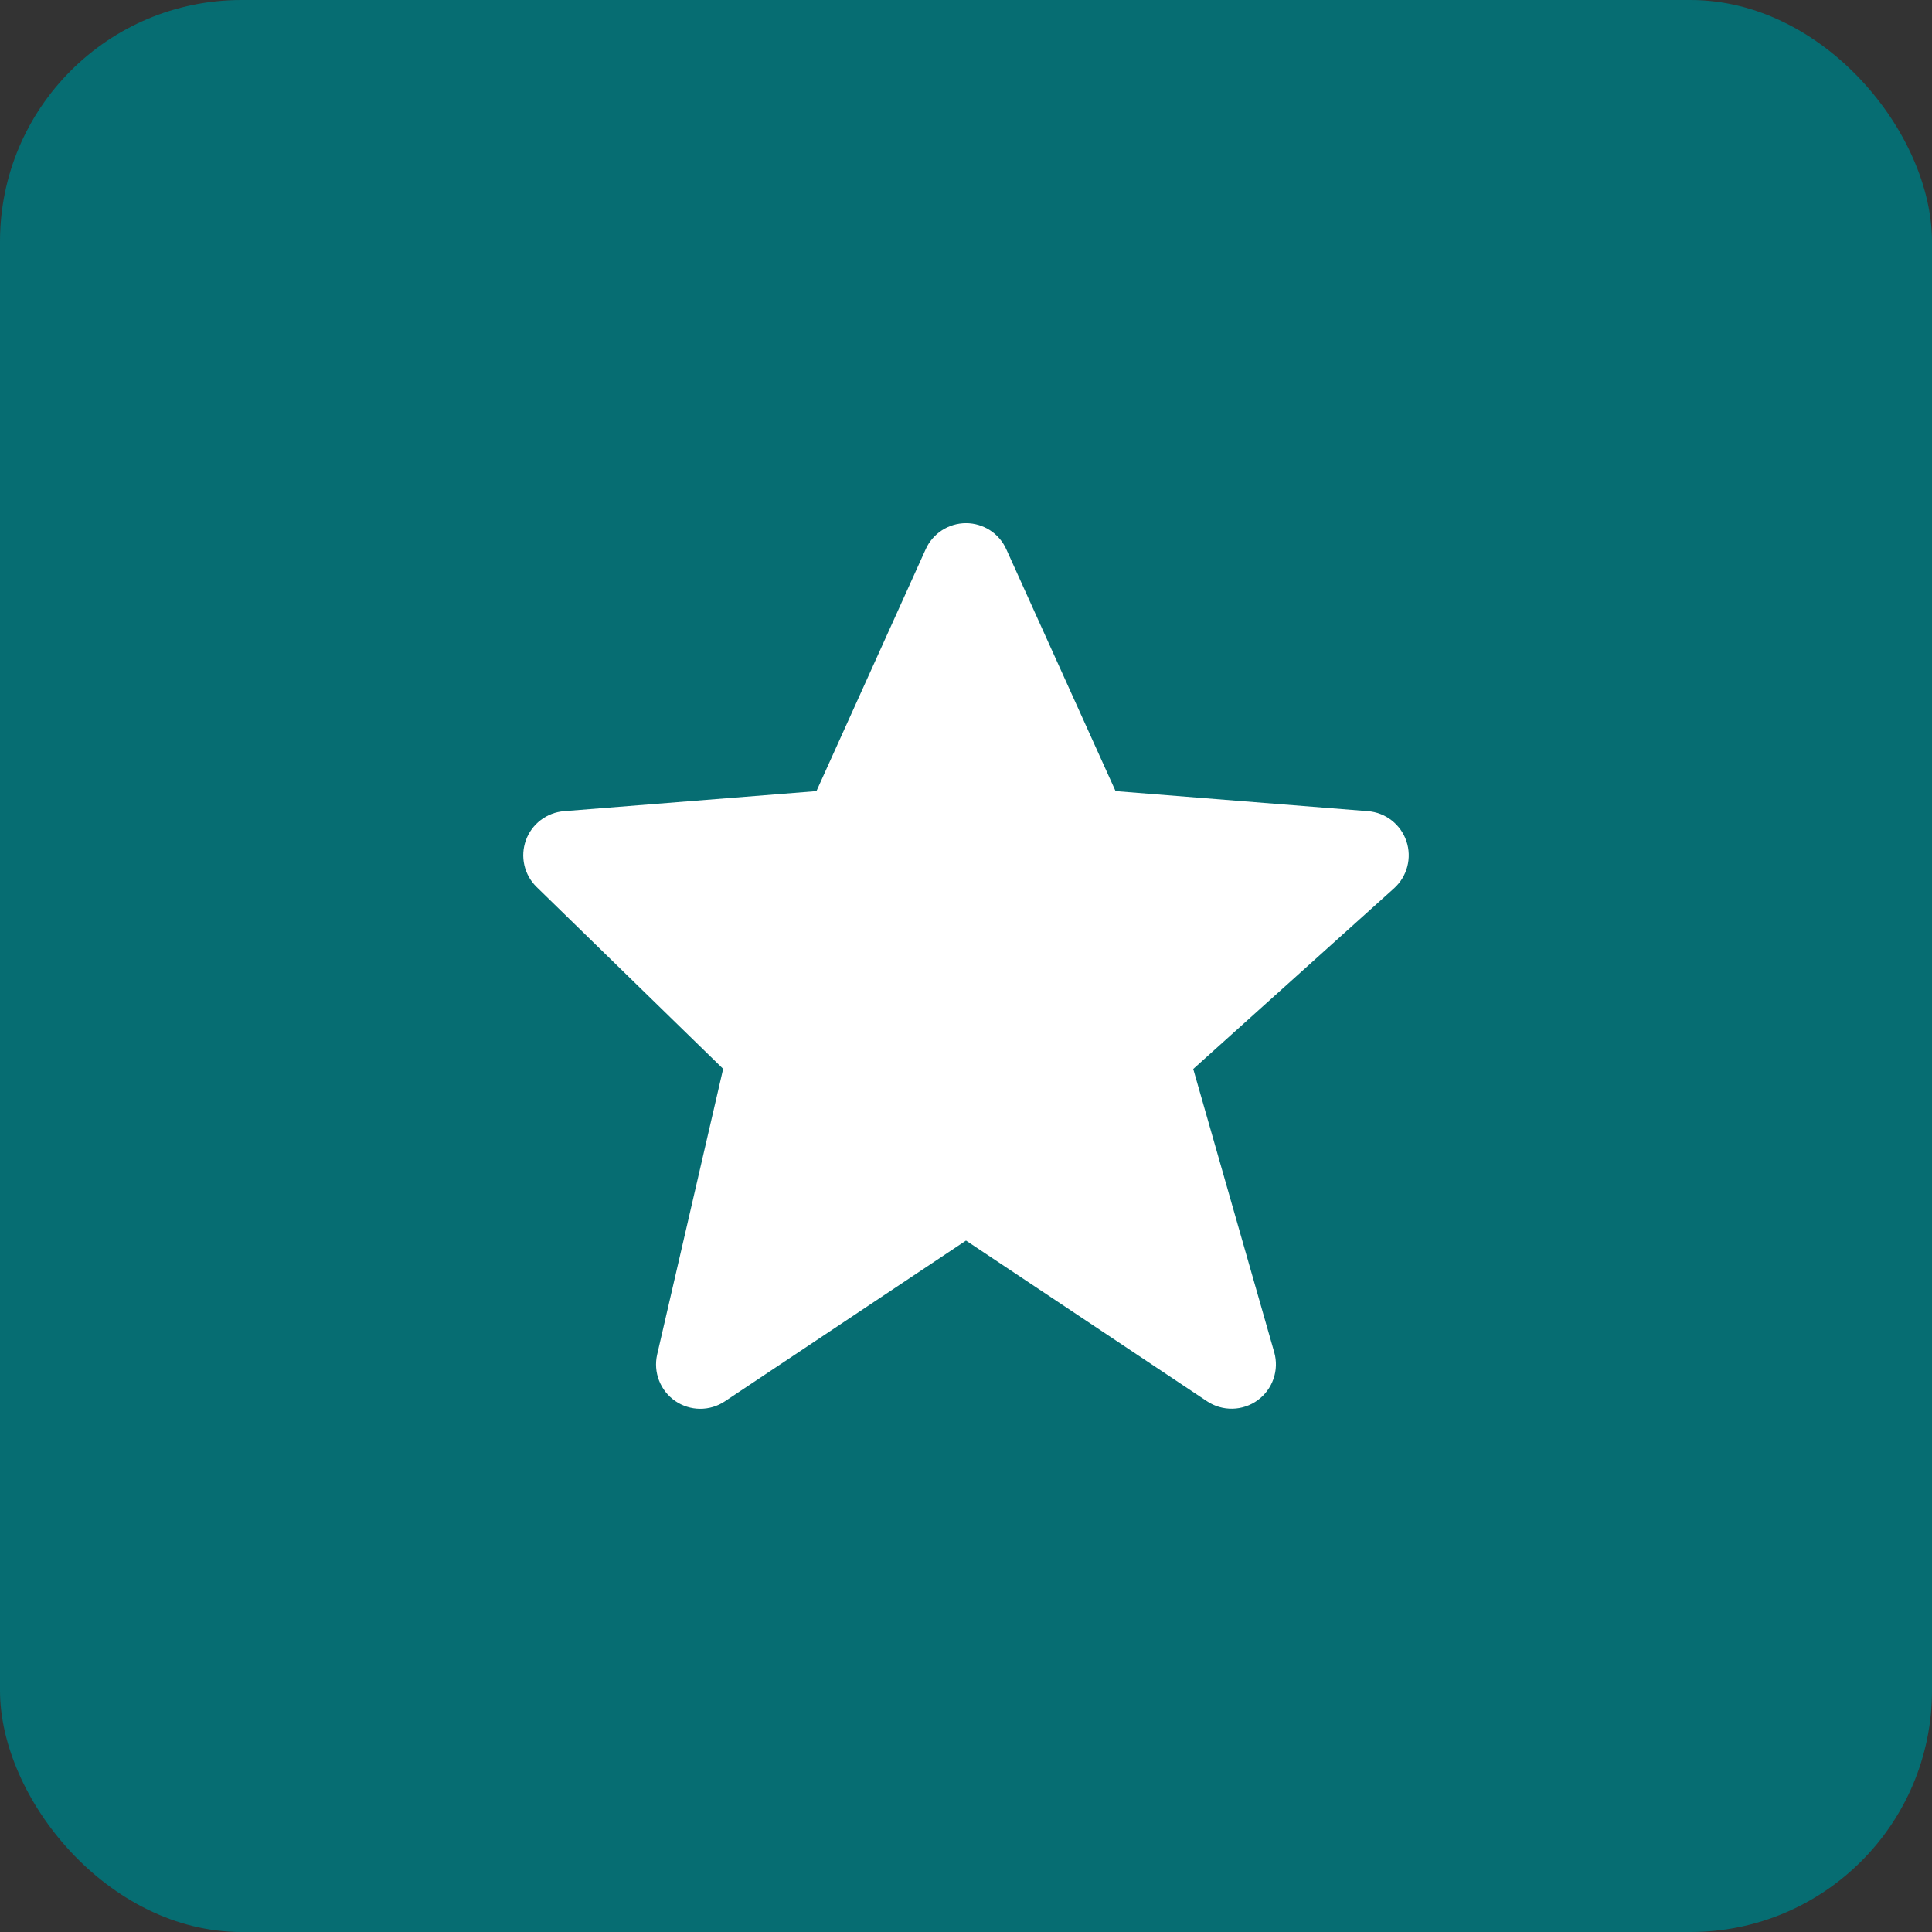 <svg width="80" height="80" viewBox="0 0 80 80" fill="none" xmlns="http://www.w3.org/2000/svg">
<rect x="0" y="0" width="80" height="80" fill="#333333" stroke="none"/>
<rect width="80" height="80" rx="10" fill="#066D72"/>
<path d="M58.236 34.828C58.121 34.489 57.909 34.191 57.626 33.97C57.343 33.75 57.002 33.617 56.645 33.589L46.193 32.758L41.67 22.747C41.526 22.424 41.292 22.15 40.996 21.958C40.699 21.766 40.354 21.663 40.001 21.663C39.647 21.663 39.302 21.765 39.005 21.957C38.709 22.149 38.474 22.422 38.33 22.745L33.807 32.758L23.355 33.589C23.004 33.617 22.668 33.745 22.388 33.959C22.108 34.172 21.895 34.462 21.776 34.793C21.656 35.125 21.634 35.483 21.713 35.827C21.792 36.17 21.968 36.483 22.22 36.729L29.944 44.259L27.212 56.087C27.13 56.446 27.156 56.82 27.289 57.163C27.422 57.506 27.654 57.801 27.956 58.01C28.259 58.219 28.617 58.332 28.985 58.335C29.352 58.337 29.712 58.23 30.017 58.025L40 51.37L49.983 58.025C50.295 58.233 50.663 58.339 51.038 58.331C51.413 58.323 51.776 58.2 52.079 57.979C52.382 57.759 52.61 57.45 52.732 57.096C52.855 56.742 52.866 56.358 52.764 55.998L49.41 44.264L57.727 36.781C58.271 36.289 58.471 35.523 58.236 34.828Z" fill="white"/>
</svg>
